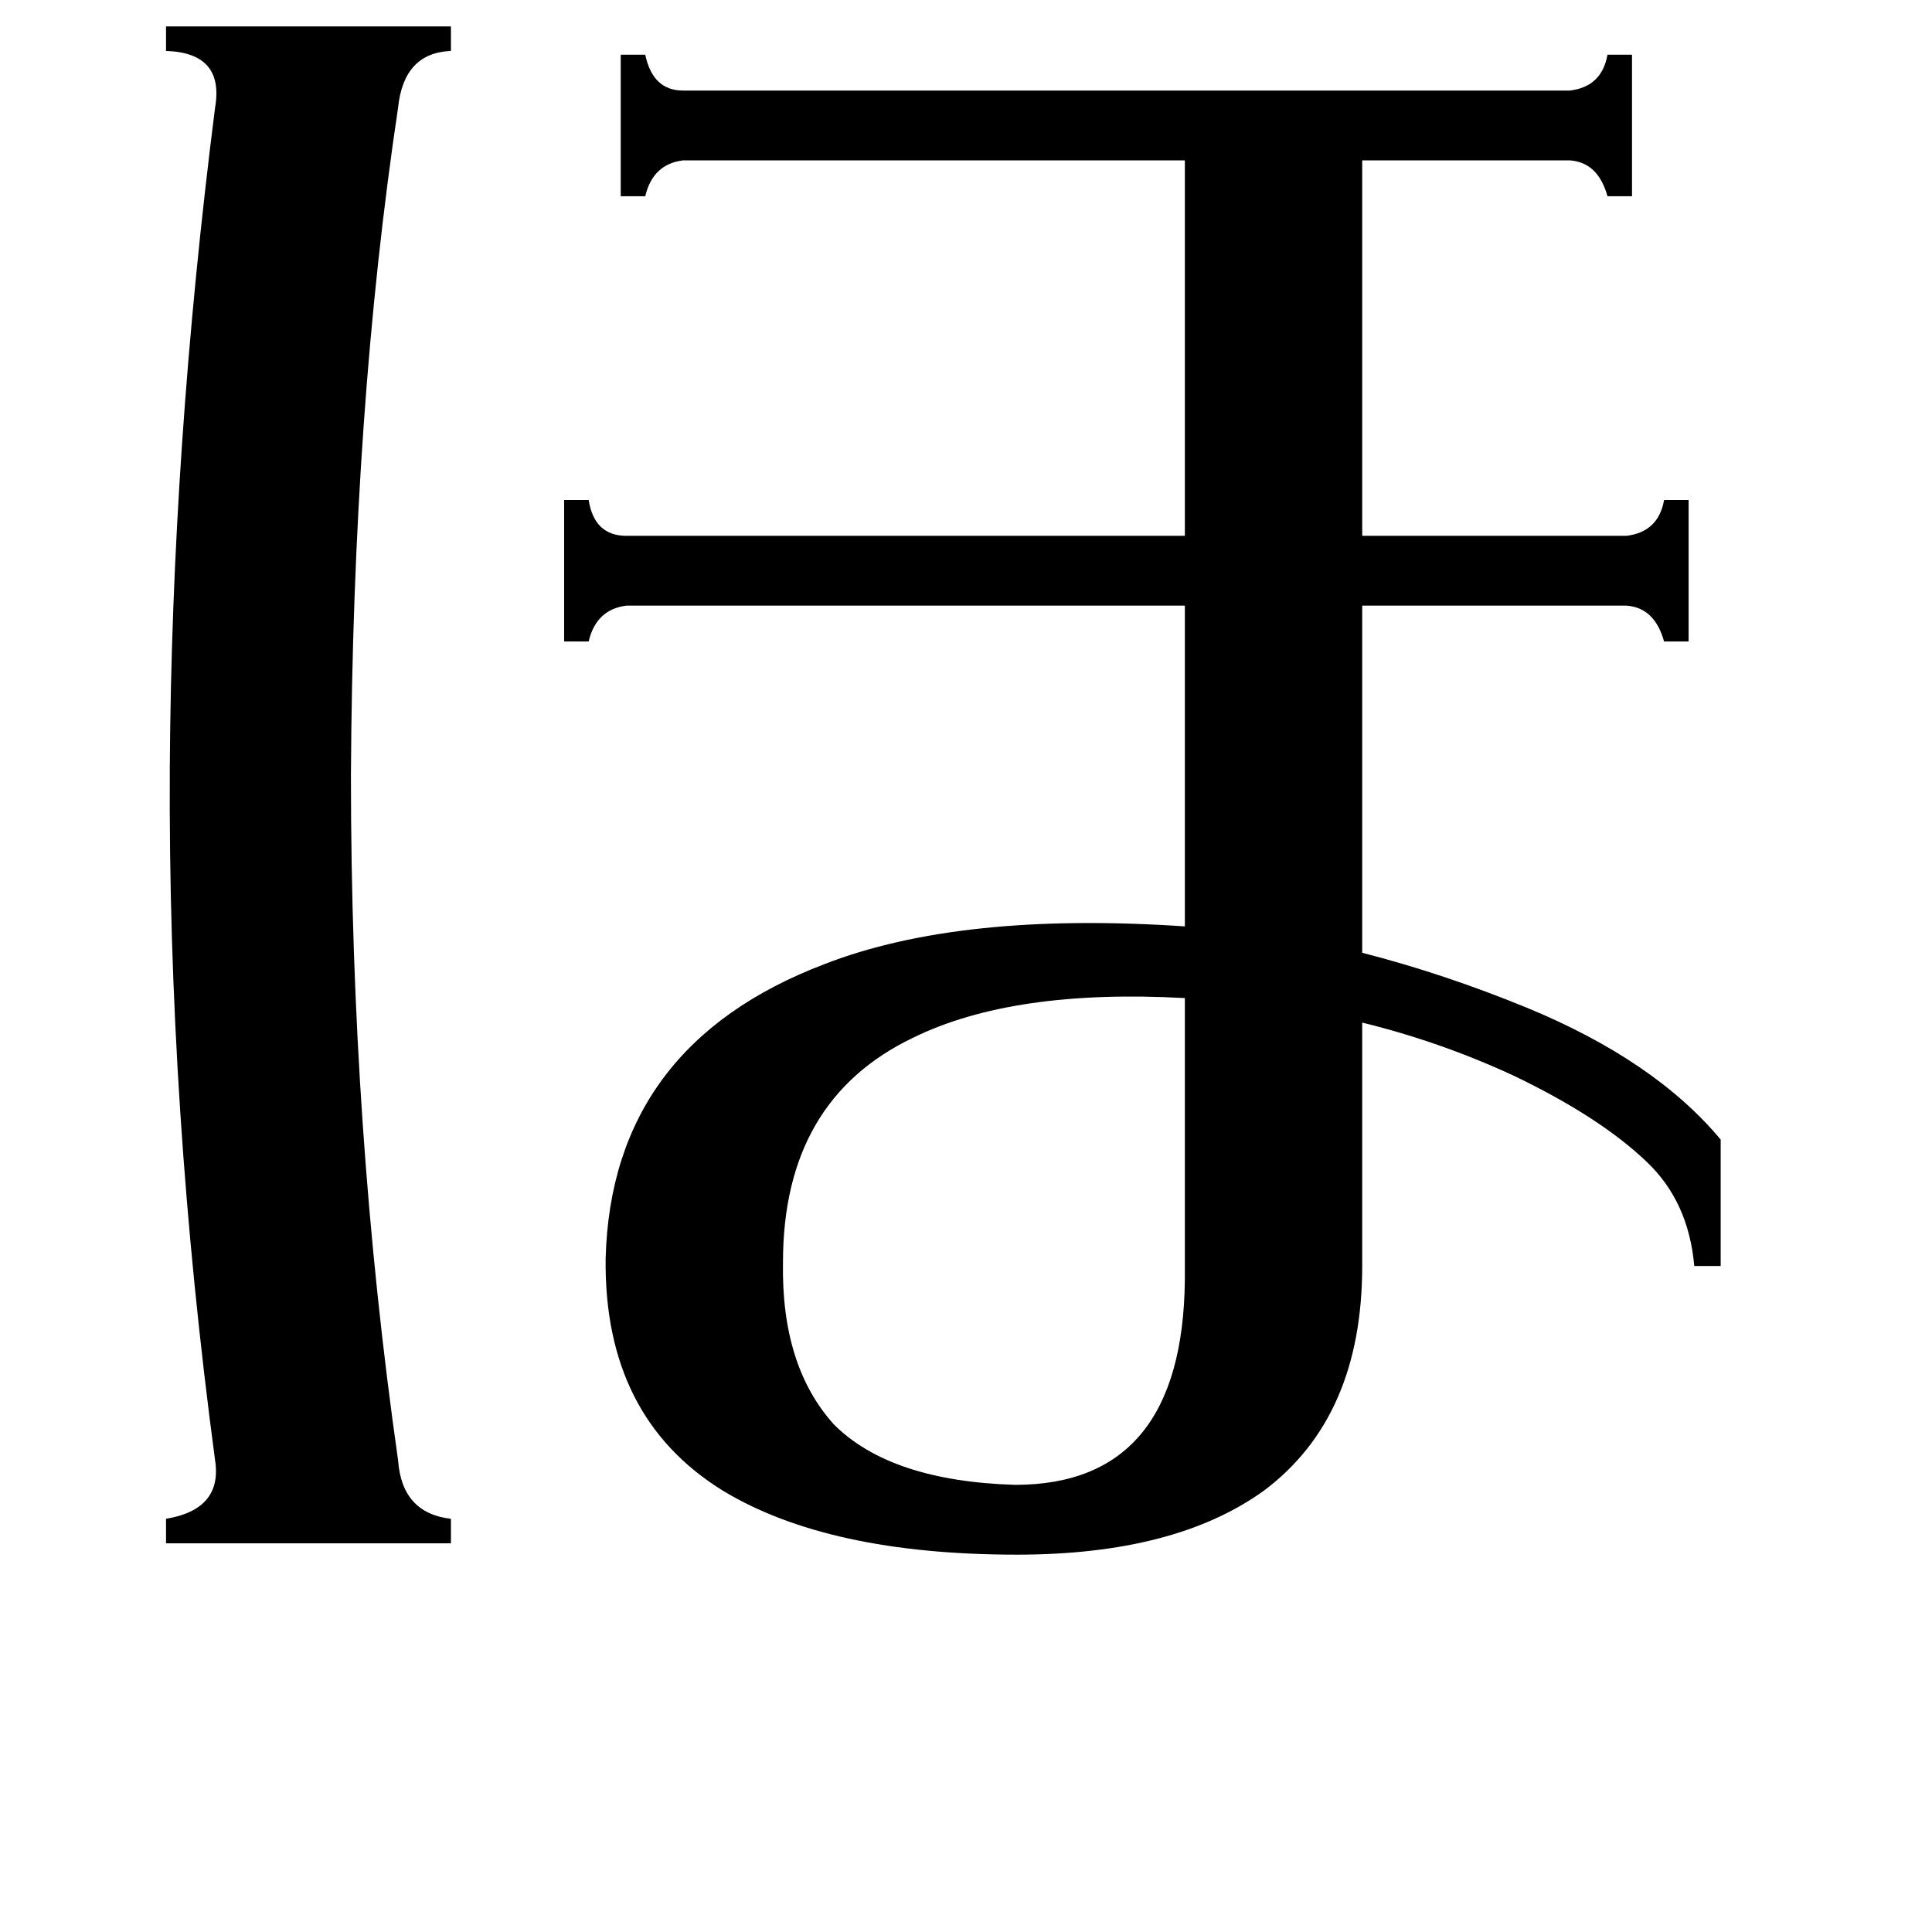 <svg xmlns="http://www.w3.org/2000/svg" viewBox="0 -800 1024 1024">
	<path fill="#000000" d="M538 -13Q627 -13 628 -122V-271Q537 -276 484 -250Q415 -217 415 -131Q414 -76 442 -45Q472 -15 538 -13ZM239 5V18H88V5Q118 0 114 -26Q89 -213 90 -393Q91 -562 114 -743Q119 -772 88 -773V-786H239V-773Q214 -772 211 -743Q187 -583 186 -389Q186 -201 211 -26Q213 2 239 5ZM912 -196V-129H898Q895 -163 873 -184Q848 -208 802 -230Q763 -248 722 -258V-129Q722 -49 670 -10Q623 24 539 24Q439 24 383 -10Q320 -49 321 -133Q324 -246 437 -289Q509 -317 628 -309V-479H332Q316 -477 312 -460H299V-535H312Q315 -516 332 -516H628V-715H362Q346 -713 342 -696H329V-771H342Q346 -752 362 -752H832Q849 -754 852 -771H865V-696H852Q847 -714 832 -715H722V-516H862Q879 -518 882 -535H895V-460H882Q877 -478 862 -479H722V-295Q765 -284 809 -266Q877 -238 912 -196Z"/>
</svg>